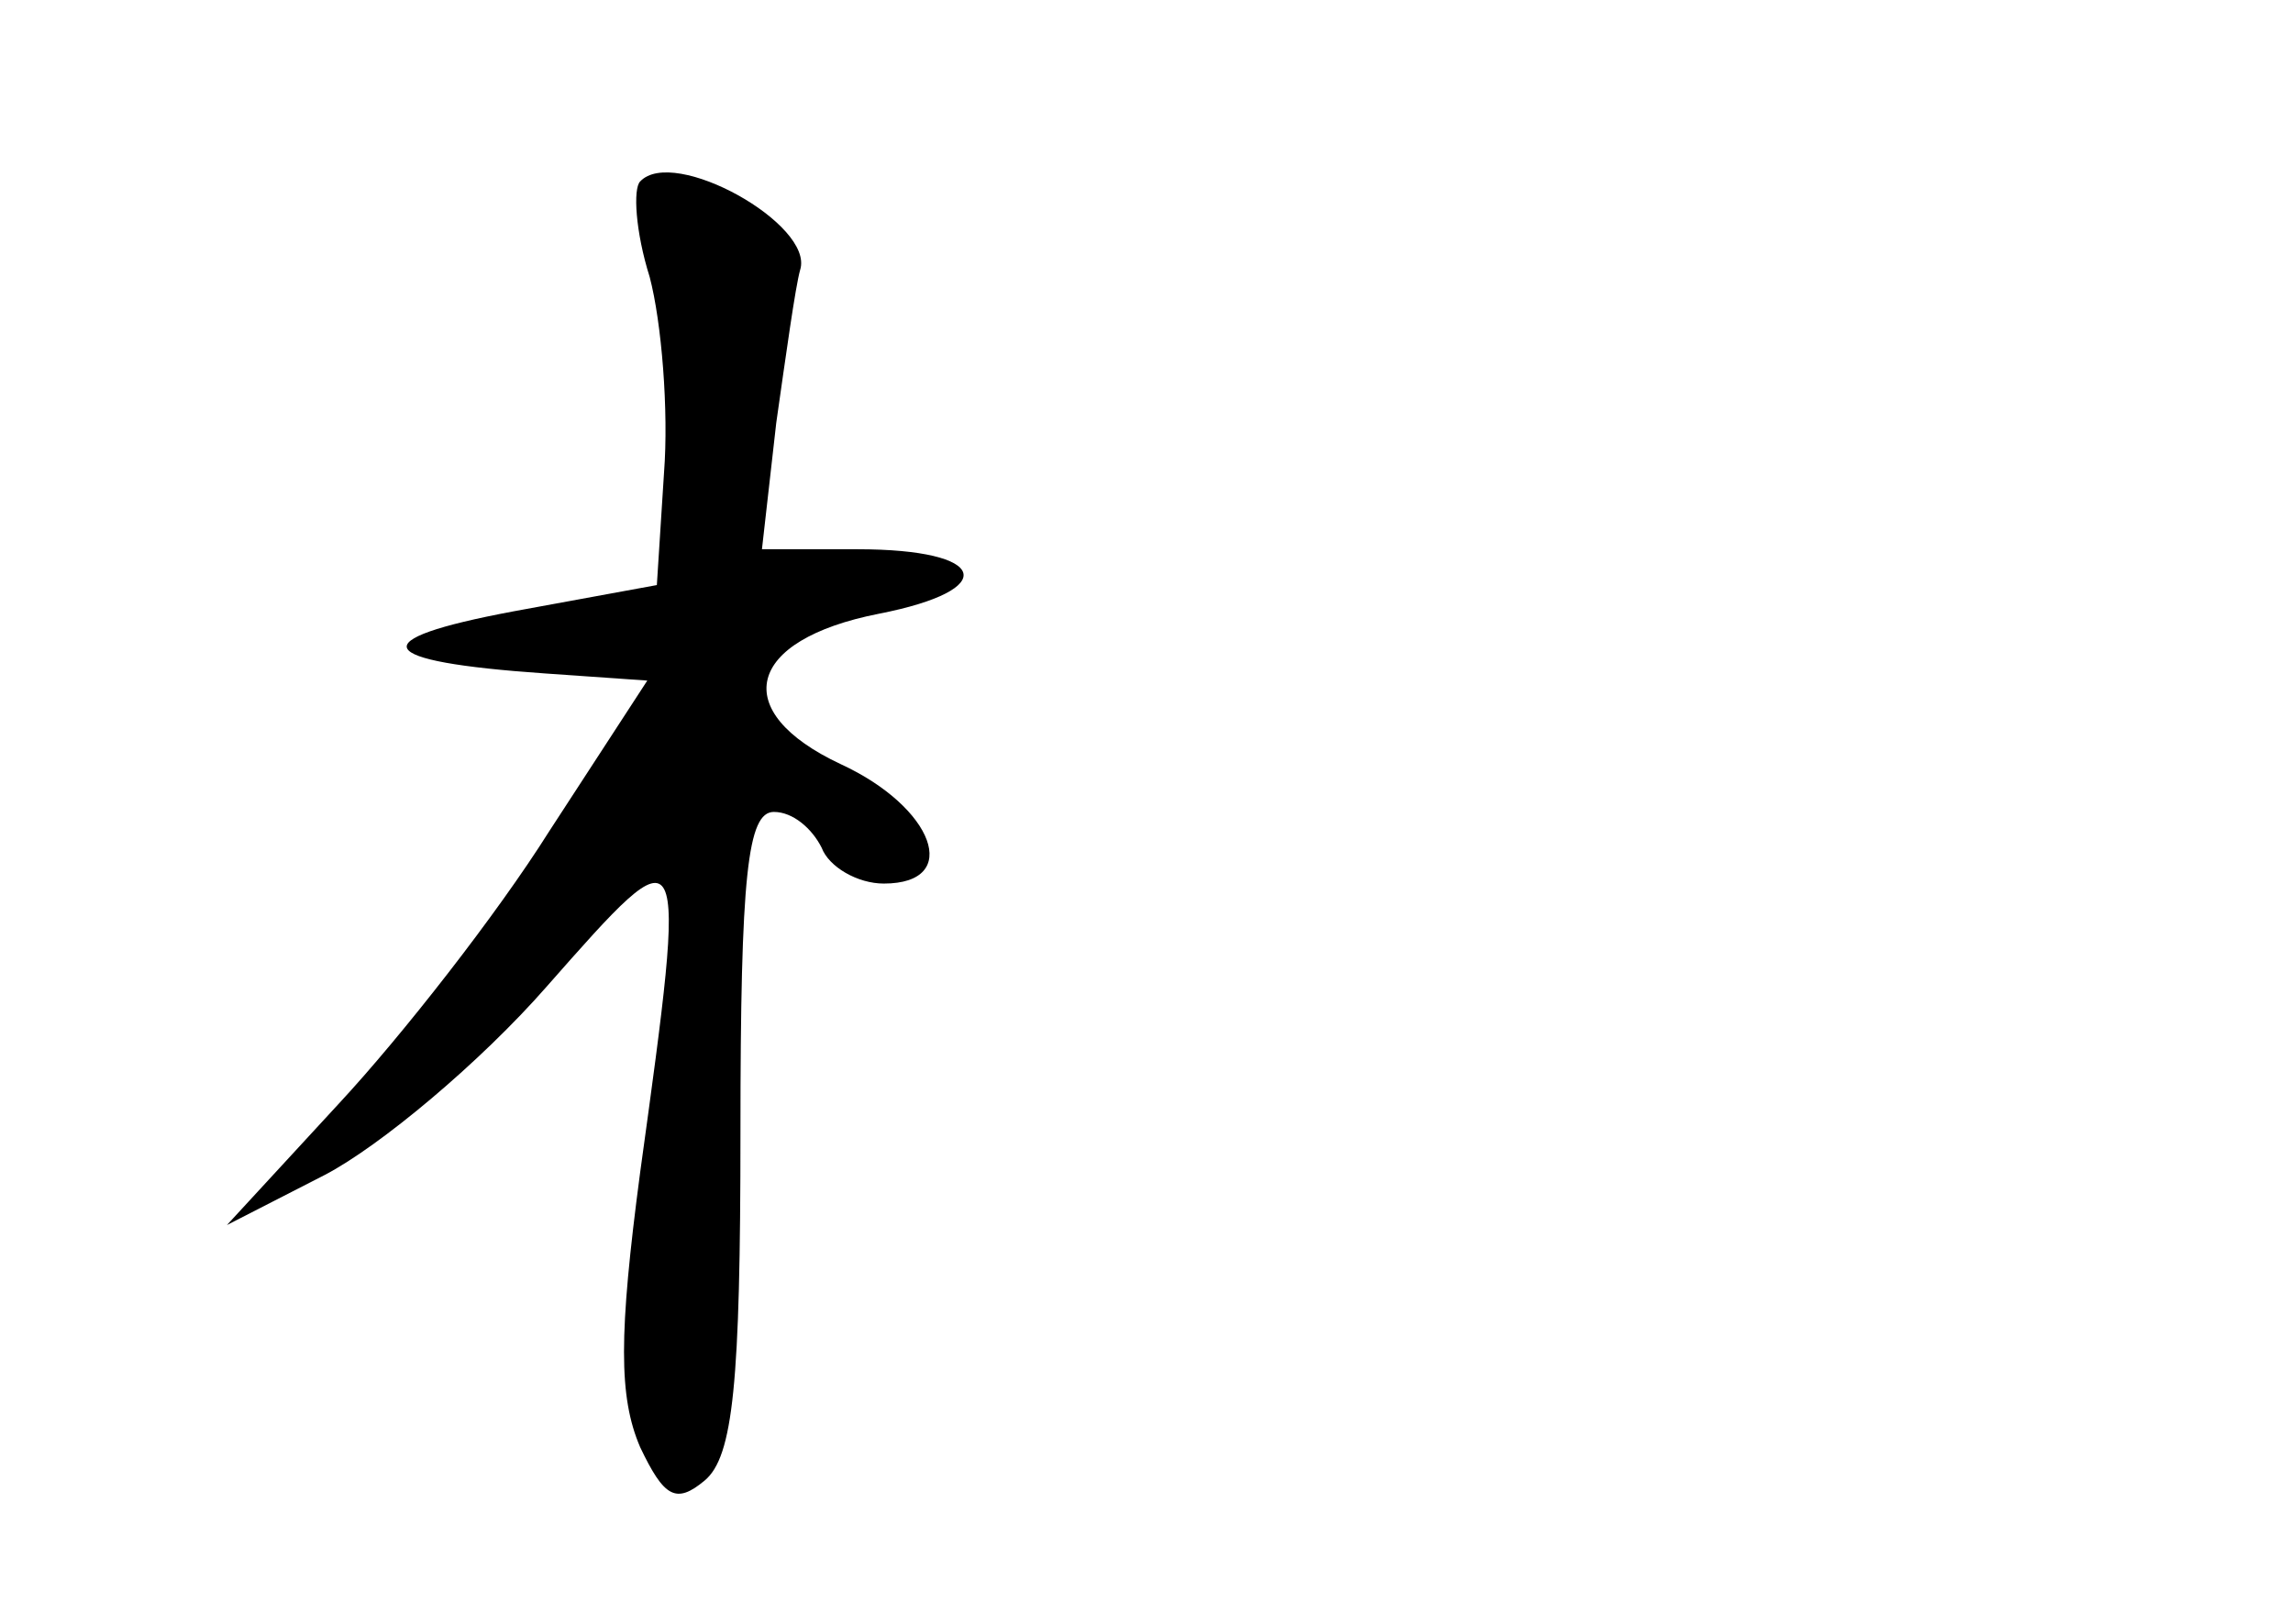 <?xml version="1.0" standalone="no"?>
<!DOCTYPE svg PUBLIC "-//W3C//DTD SVG 20010904//EN"
 "http://www.w3.org/TR/2001/REC-SVG-20010904/DTD/svg10.dtd">
<svg version="1.0" xmlns="http://www.w3.org/2000/svg"
 width="96pt" height="68pt" viewBox="0 0 96 68"
 preserveAspectRatio="xMidYMid meet">
<g transform="translate(0,68) scale(0.1,-0.1)"
fill="#000000" stroke="none">
<path d="M268 604 c-3 -3 -2 -21 4 -40 5 -19 8 -56 6 -82 l-3 -47 -60 -11
c-64 -12 -59 -21 13 -26 l43 -3 -41 -63 c-22 -35 -62 -86 -88 -114 l-47 -51
41 21 c23 12 65 47 93 79 59 67 59 67 39 -78 -9 -68 -9 -94 0 -115 10 -21 15
-24 27 -14 12 10 15 41 15 146 0 108 3 134 14 134 8 0 16 -7 20 -15 3 -8 15
-15 26 -15 33 0 21 32 -18 50 -47 22 -40 52 16 63 51 10 46 27 -9 27 l-40 0 6
53 c4 28 8 57 10 64 6 19 -53 52 -67 37z"/>
</g>
</svg>
